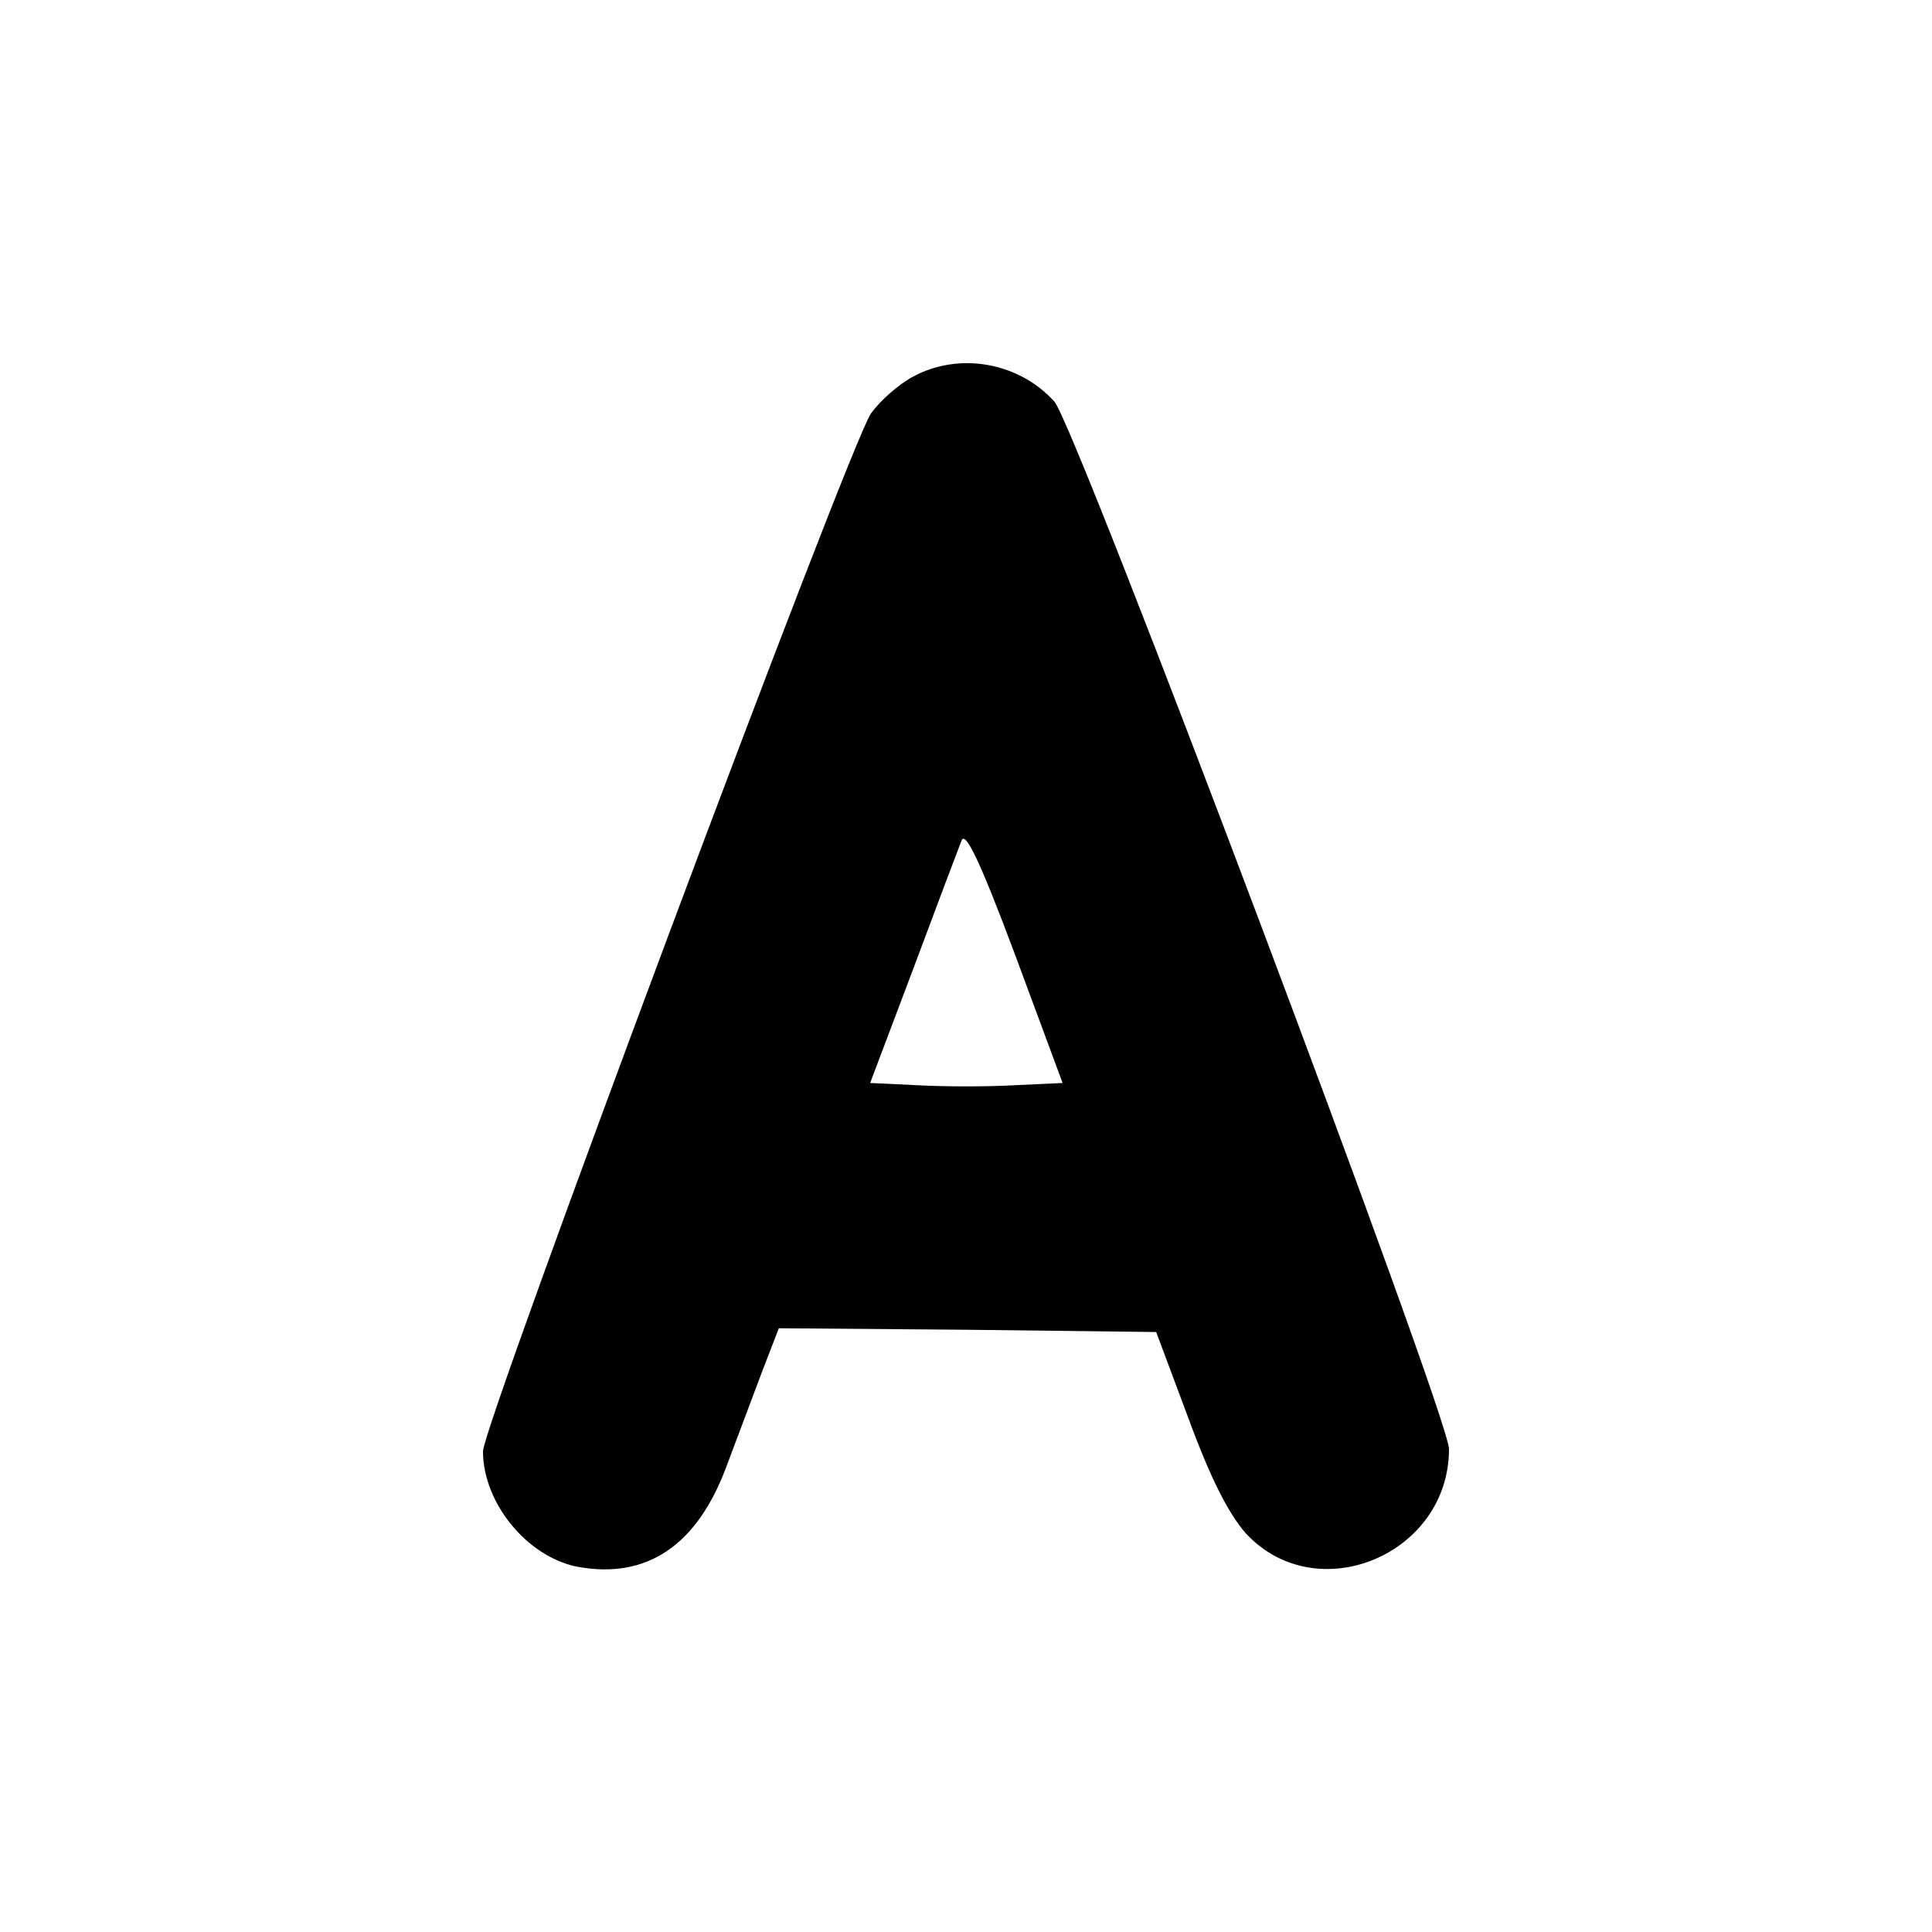 <?xml version="1.0" standalone="no"?>
<!DOCTYPE svg PUBLIC "-//W3C//DTD SVG 20010904//EN"
 "http://www.w3.org/TR/2001/REC-SVG-20010904/DTD/svg10.dtd">
<svg version="1.0" xmlns="http://www.w3.org/2000/svg"
 width="256pt" height="256pt" viewBox="0 0 256 256"
 preserveAspectRatio="xMidYMid meet">
<g transform="translate(0,256) scale(0.1,-0.1)"
fill="#000000" stroke="none">
<path d="M1210 2061 c-19 -10 -44 -32 -56 -49 -29 -42 -514 -1340 -514 -1375
0 -69 59 -140 125 -153 92 -17 159 28 198 134 14 37 35 93 47 125 l22 57 250
-2 250 -3 43 -115 c29 -79 53 -126 76 -152 94 -101 269 -28 269 112 0 43 -495
1358 -523 1388 -47 52 -126 66 -187 33z m134 -939 c-35 -2 -93 -2 -128 0 l-63
3 57 151 c31 83 60 160 64 170 5 14 25 -28 71 -151 l63 -170 -64 -3z"/>
</g>
</svg>
